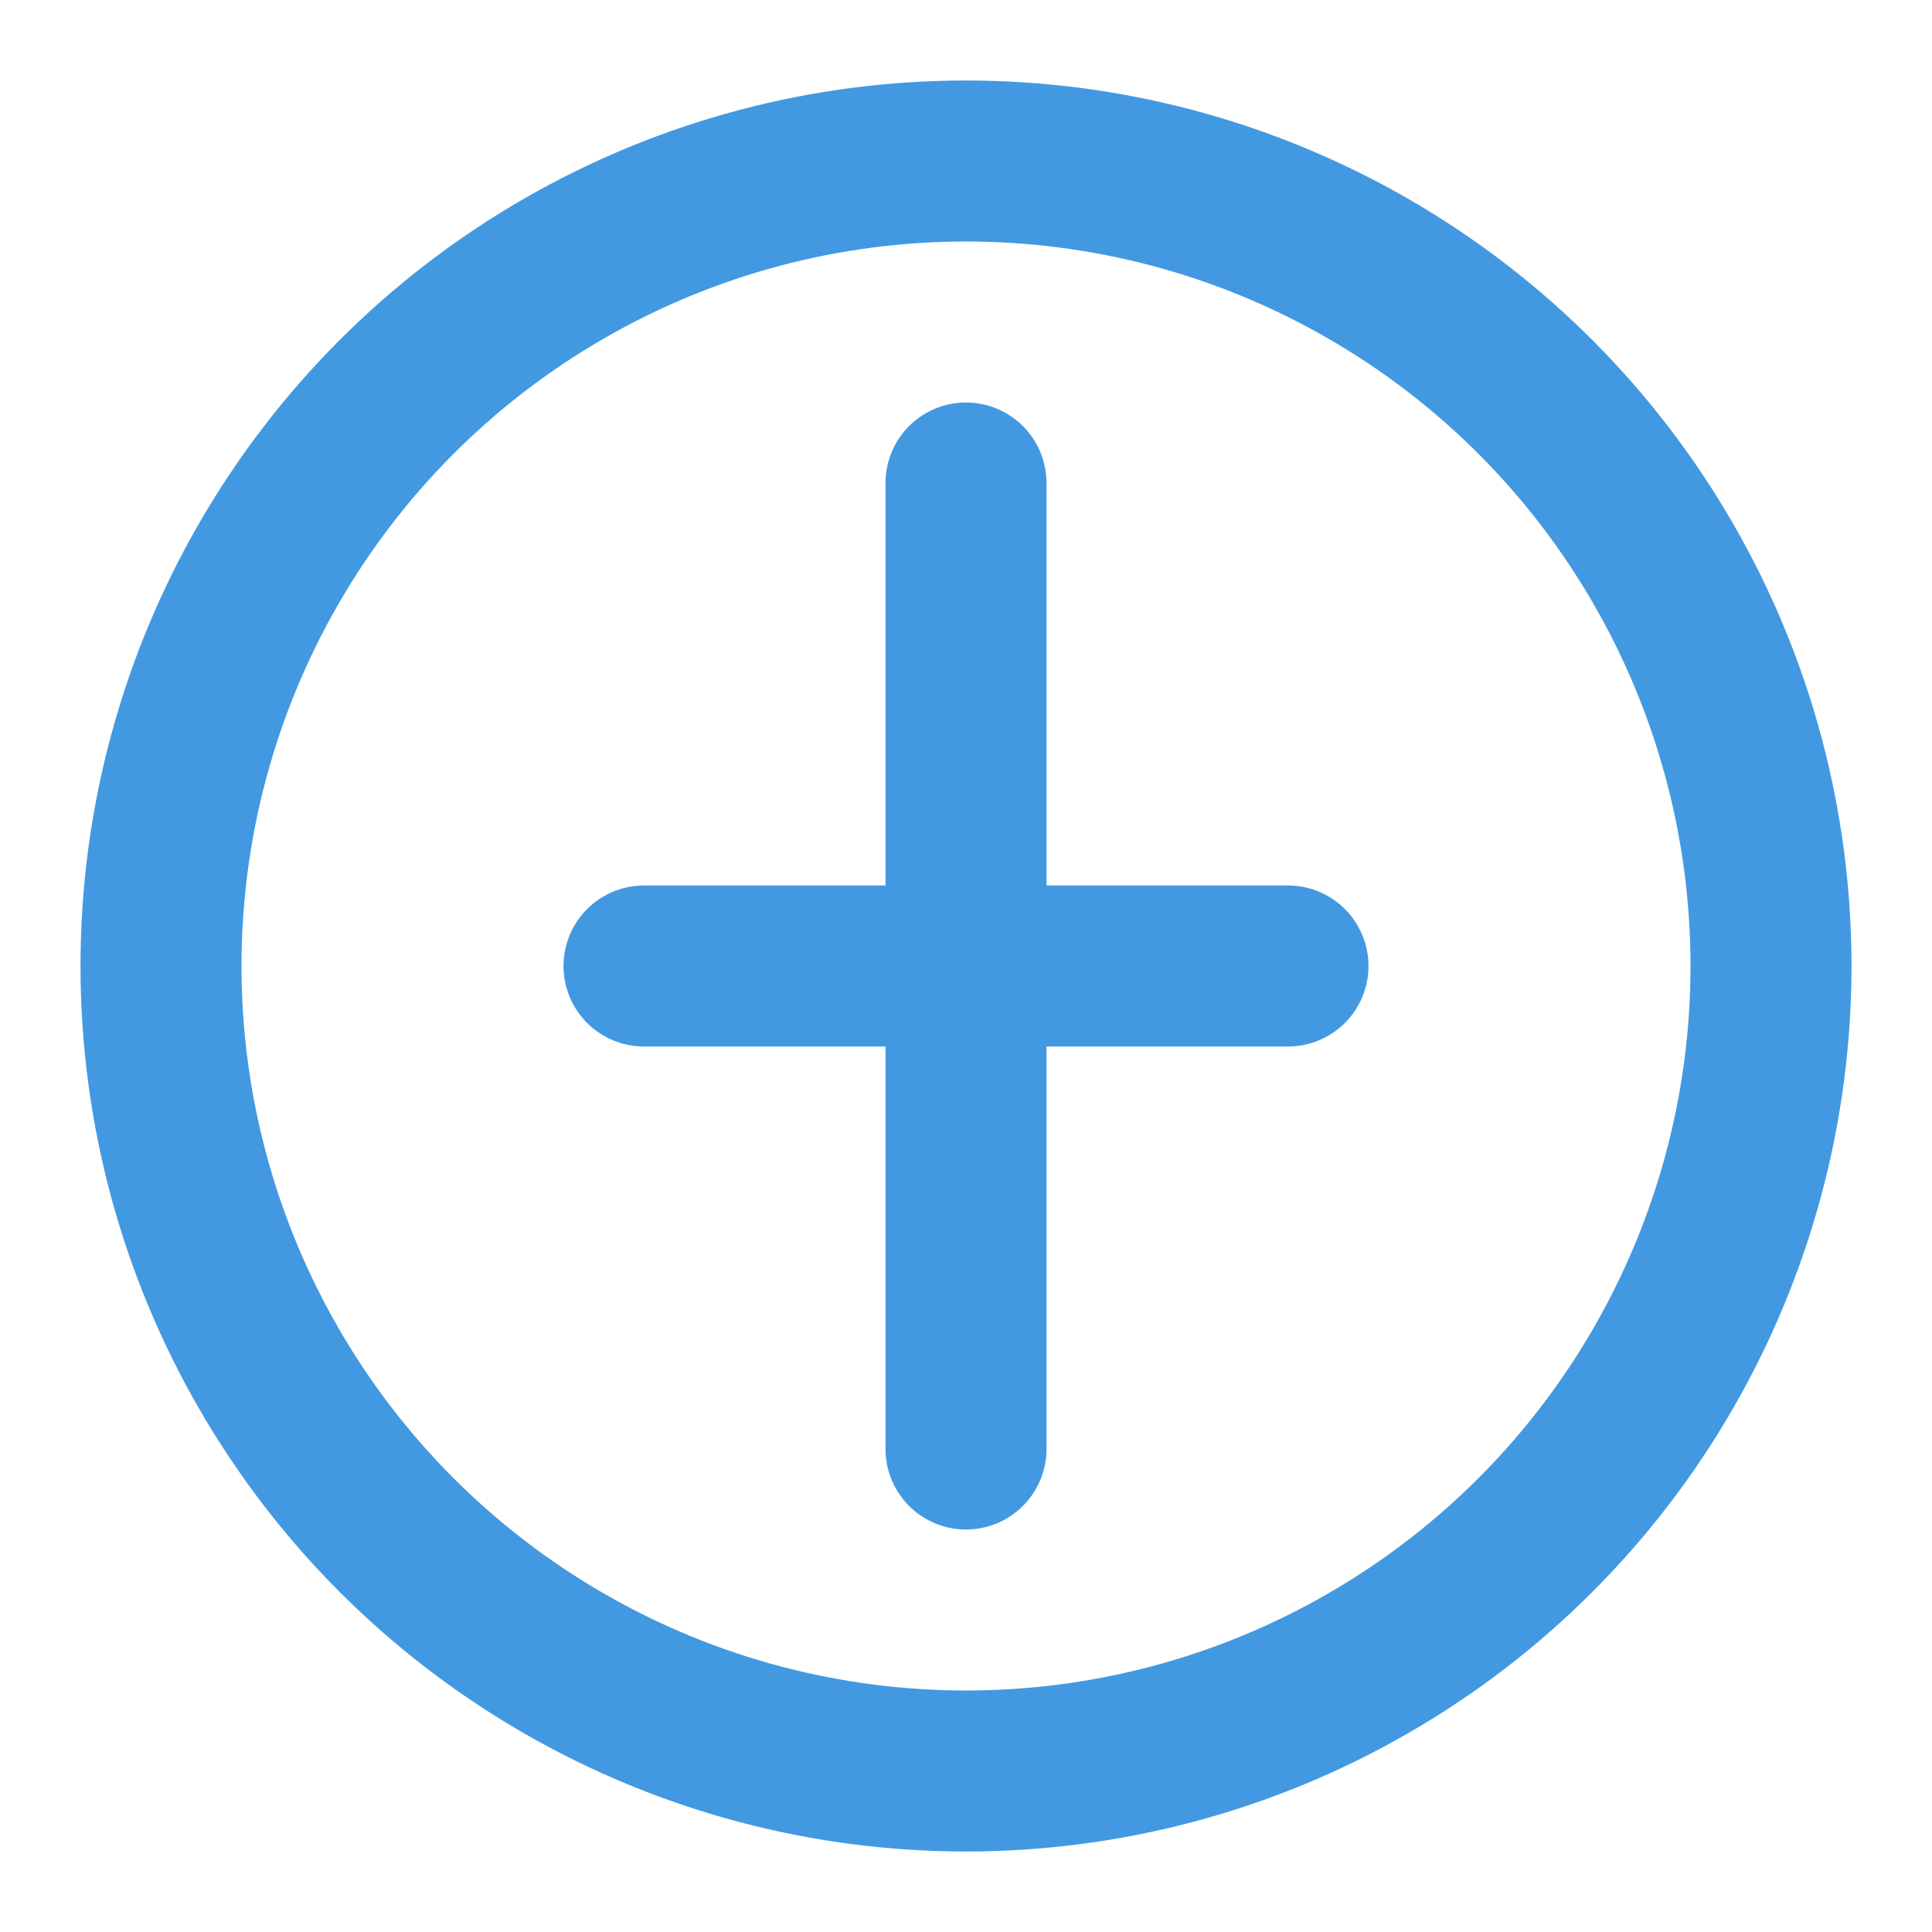 <svg xmlns="http://www.w3.org/2000/svg" width="24" height="24" viewBox="0 0 24 24" fill="none" stroke="#4299e1" stroke-width="2" stroke-linecap="round" stroke-linejoin="round">
  <circle cx="12" cy="12" r="10"></circle>
  <path d="M12 6v12M8 12h8"></path>
</svg> 